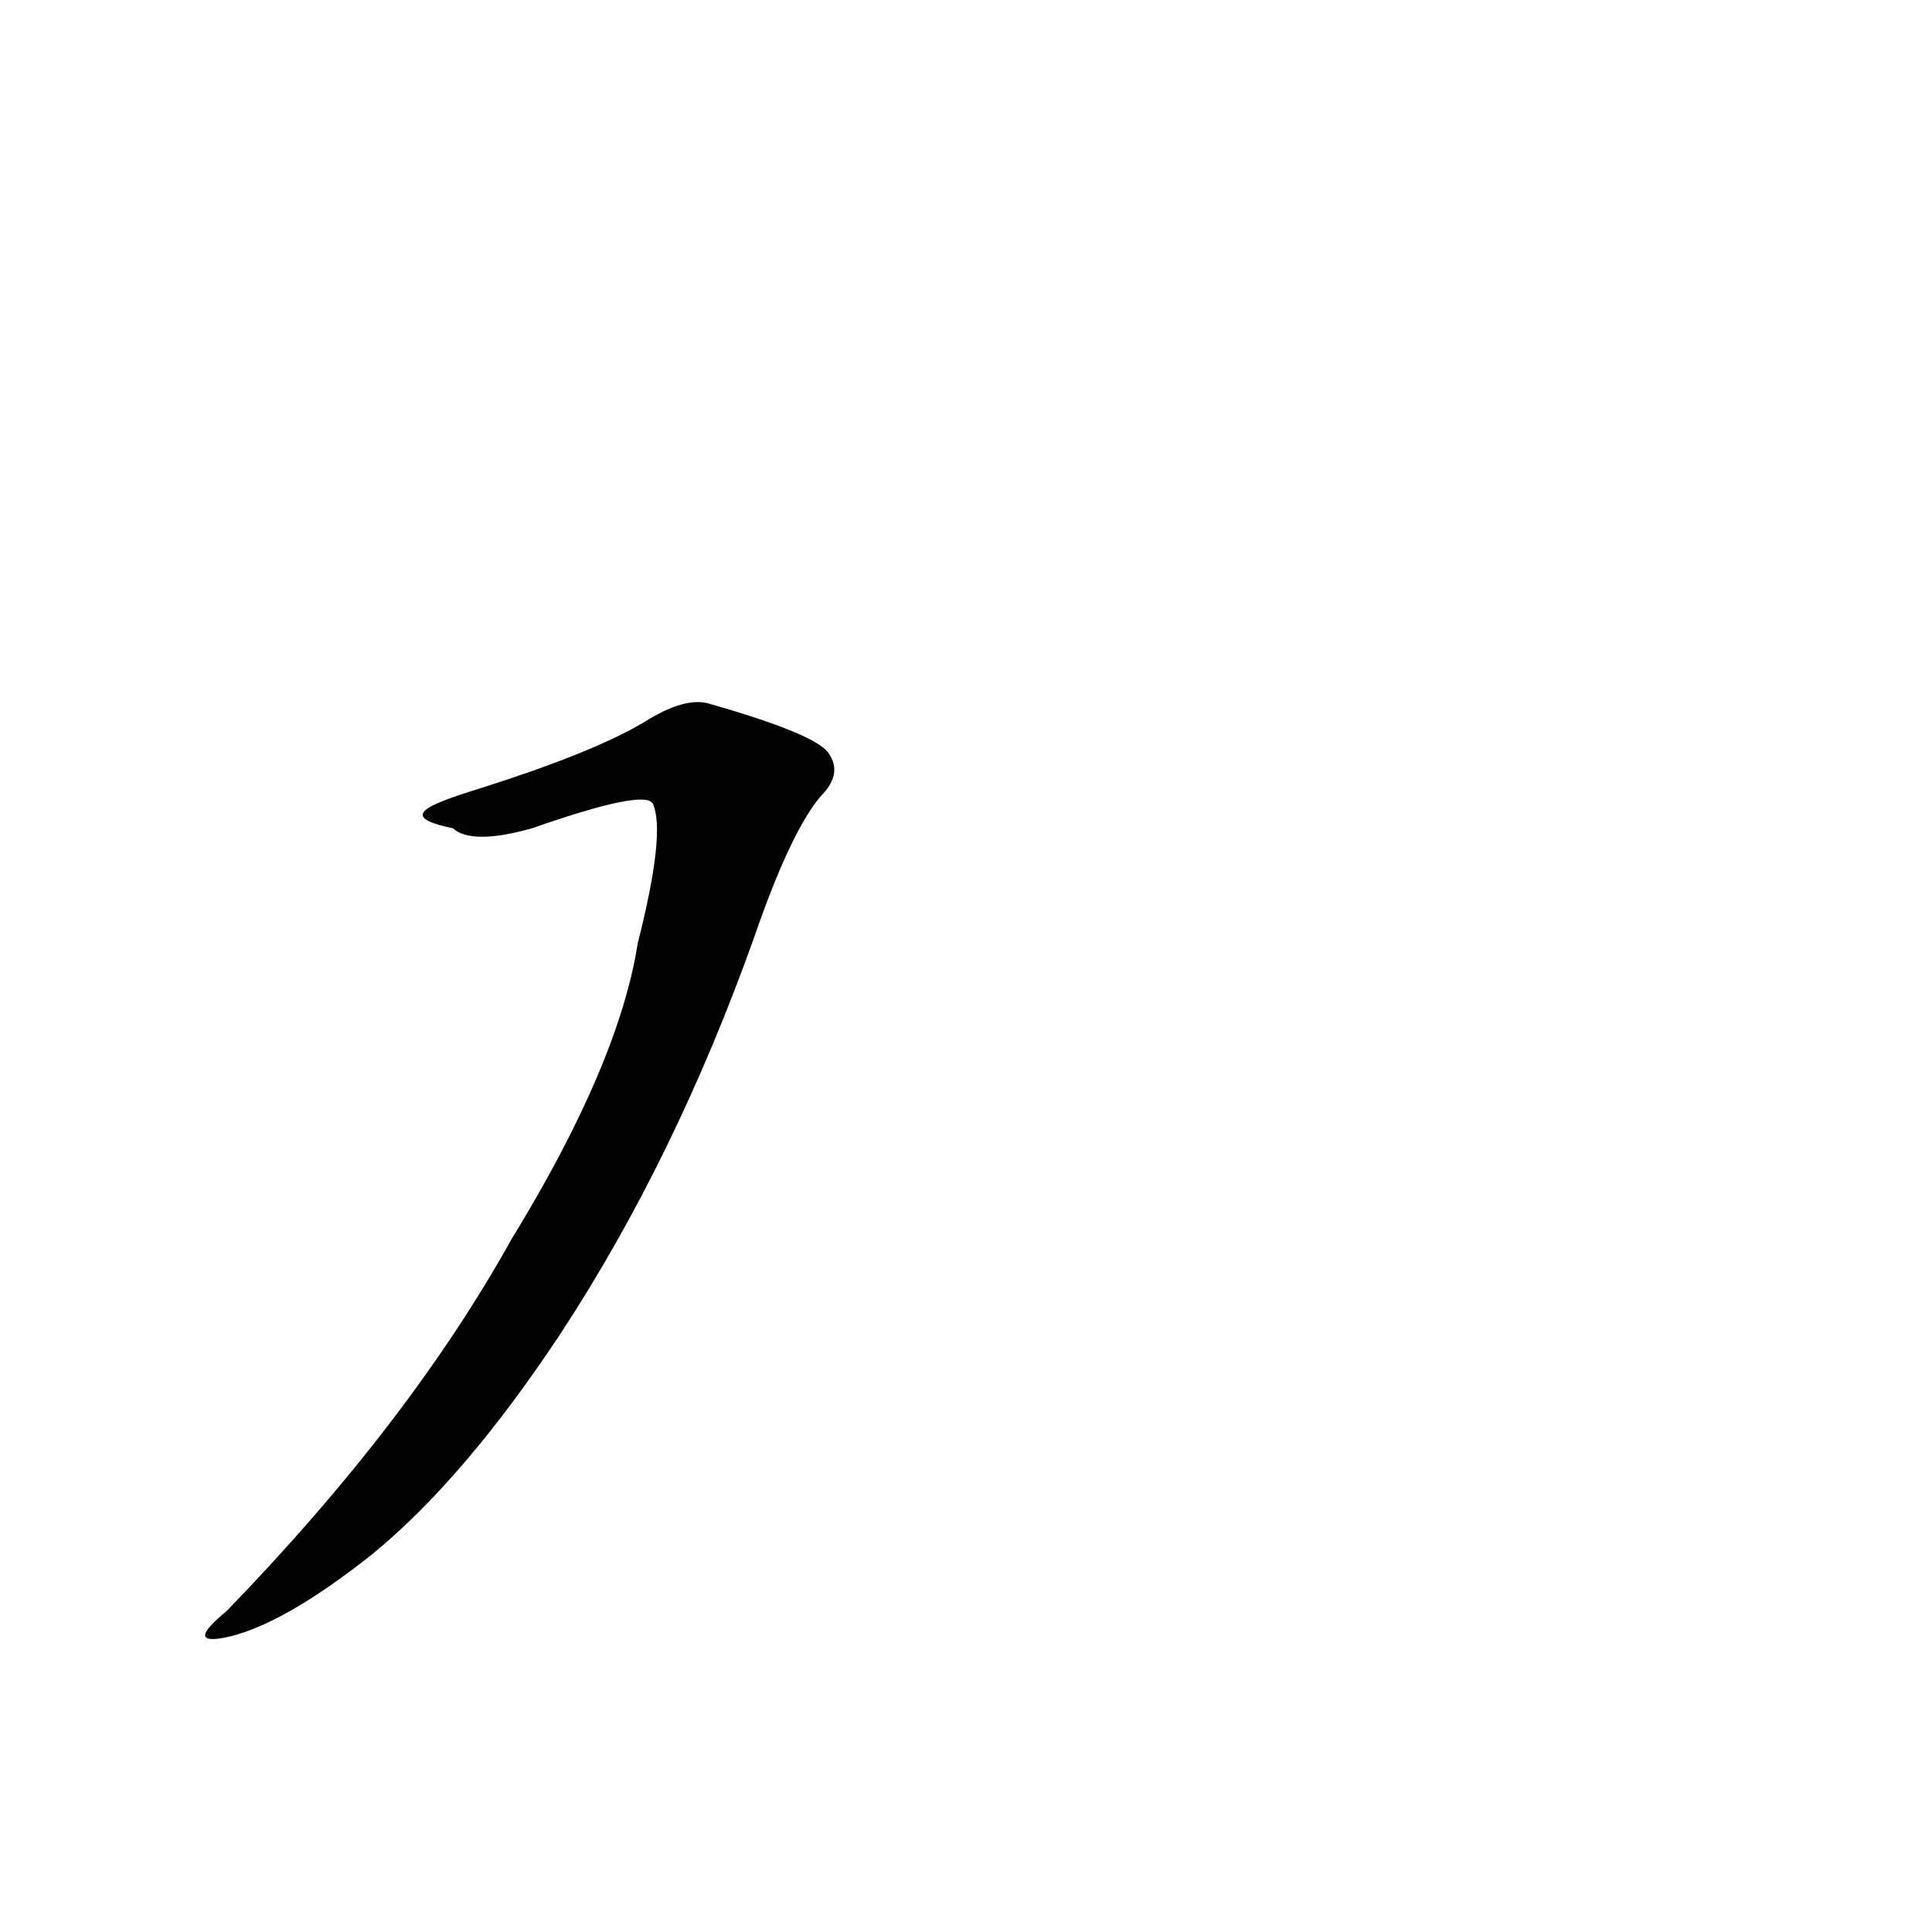 <?xml version='1.0' encoding='utf-8'?>
<svg xmlns="http://www.w3.org/2000/svg" version="1.1" viewBox="0 0 1024 1024"><g transform="scale(1, -1) translate(0, -900)"><path d="M 240 461 Q 250 452 282 461 Q 342 482 346 474 Q 353 459 338 400 Q 328 336 271 243 Q 217 146 120 46 Q 98 28 119 32 Q 149 38 197 76 Q 246 116 297 193 Q 358 286 400 404 Q 419 459 435 478 Q 447 490 439 501 Q 432 511 376 527 Q 363 531 341 517 Q 314 501 254 482 C 225 473 211 467 240 461 Z" fill="black" /></g></svg>